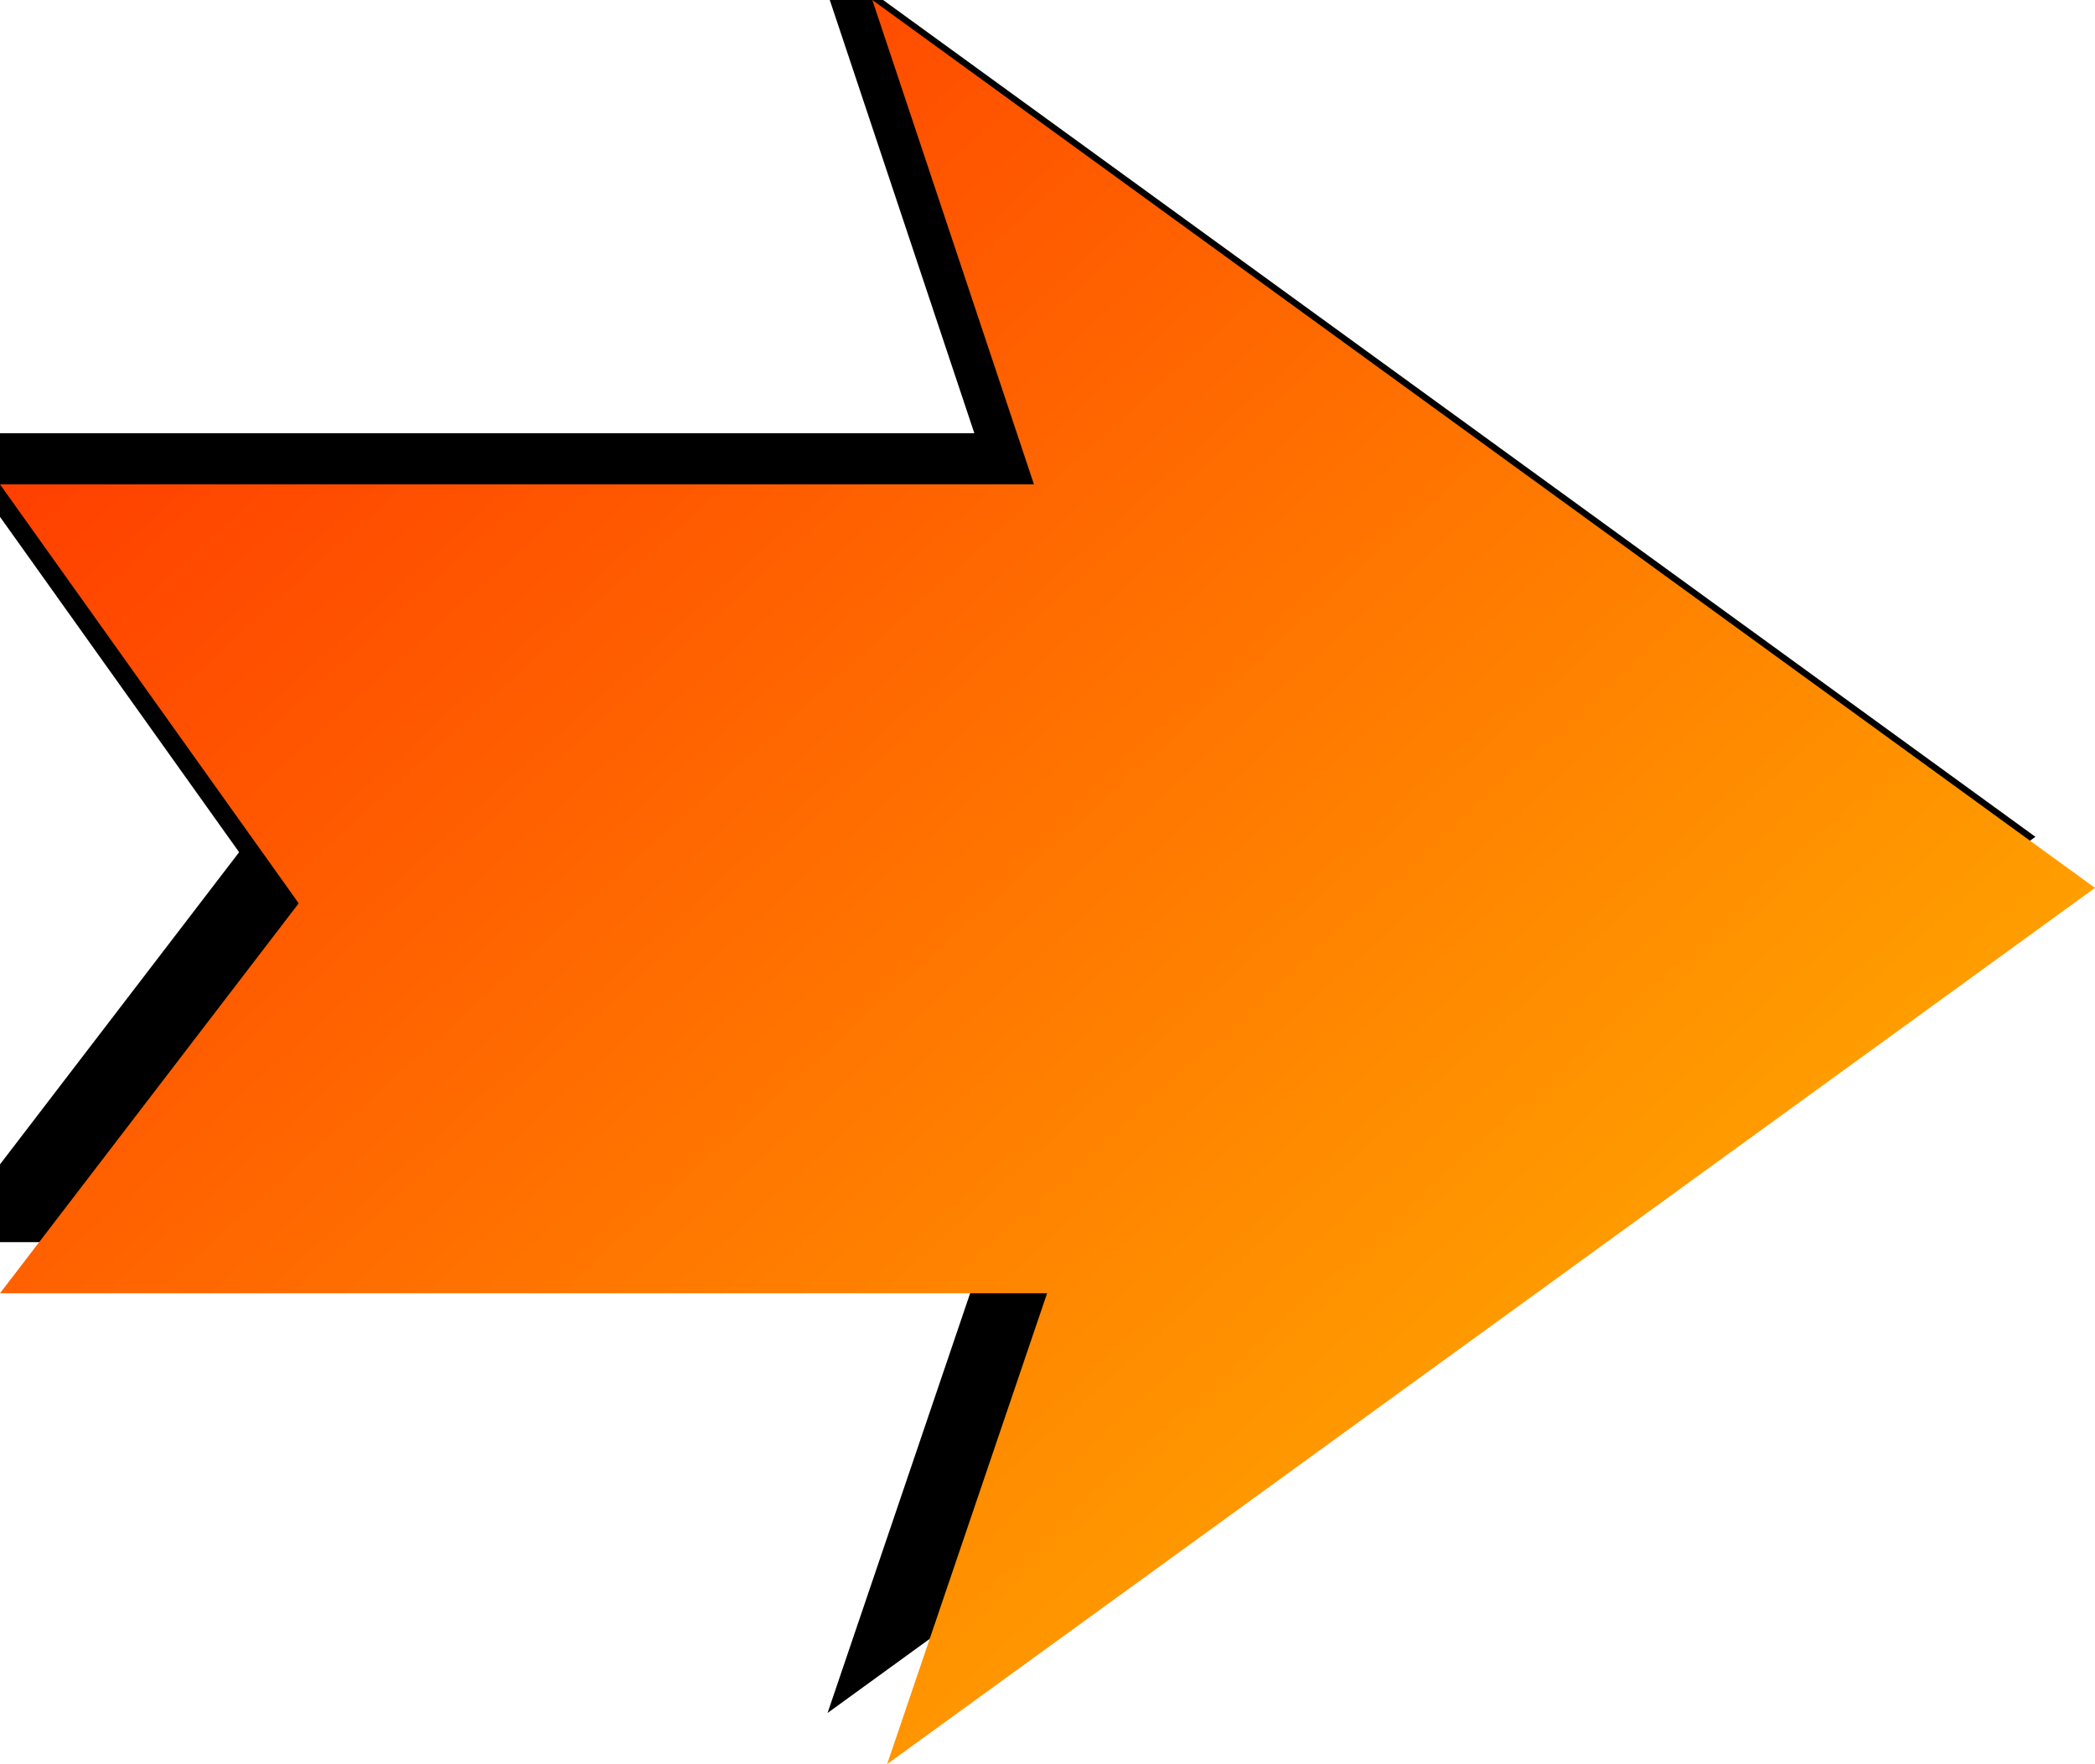 <?xml version="1.0" encoding="UTF-8" standalone="no"?>
<!-- Created with Inkscape (http://www.inkscape.org/) -->

<svg
   xmlns:dc="http://purl.org/dc/elements/1.1/"
   xmlns:cc="http://creativecommons.org/ns#"
   xmlns:rdf="http://www.w3.org/1999/02/22-rdf-syntax-ns#"
   xmlns:svg="http://www.w3.org/2000/svg"
   xmlns="http://www.w3.org/2000/svg"
   xmlns:xlink="http://www.w3.org/1999/xlink"
   xmlns:sodipodi="http://sodipodi.sourceforge.net/DTD/sodipodi-0.dtd"
   xmlns:inkscape="http://www.inkscape.org/namespaces/inkscape"
   width="62.154"
   height="52.336"
   id="svg2"
   version="1.1"
   inkscape:version="0.48.3.1 r9886"
   sodipodi:docname="left_arrow.svg">
  <defs
     id="defs4">
    <linearGradient
       inkscape:collect="always"
       id="linearGradient3000">
      <stop
         style="stop-color:#00ff00;stop-opacity:1;"
         offset="0"
         id="stop3002" />
      <stop
         style="stop-color:#ffcc00;stop-opacity:1"
         offset="1"
         id="stop3004" />
    </linearGradient>
    <linearGradient
       inkscape:collect="always"
       id="linearGradient2992">
      <stop
         style="stop-color:#ff0000;stop-opacity:1;"
         offset="0"
         id="stop2994" />
      <stop
         style="stop-color:#ffcc00;stop-opacity:1"
         offset="1"
         id="stop2996" />
    </linearGradient>
    <linearGradient
       inkscape:collect="always"
       xlink:href="#linearGradient2992"
       id="linearGradient2998"
       x1="371.429"
       y1="271.648"
       x2="438.929"
       y2="374.505"
       gradientUnits="userSpaceOnUse"
       gradientTransform="matrix(0.725,0,0,1,164.236,23.739)" />
    <linearGradient
       inkscape:collect="always"
       xlink:href="#linearGradient3000"
       id="linearGradient3006"
       x1="417.857"
       y1="442.005"
       x2="313.214"
       y2="293.076"
       gradientUnits="userSpaceOnUse"
       gradientTransform="matrix(0.631,0,0,0.87,129.328,12.307)" />
    <filter
       inkscape:collect="always"
       id="filter3782"
       color-interpolation-filters="sRGB">
      <feGaussianBlur
         inkscape:collect="always"
         stdDeviation="1.493"
         id="feGaussianBlur3784" />
    </filter>
    <filter
       inkscape:collect="always"
       id="filter3794"
       color-interpolation-filters="sRGB">
      <feGaussianBlur
         inkscape:collect="always"
         stdDeviation="2.025"
         id="feGaussianBlur3796" />
    </filter>
  </defs>
  <sodipodi:namedview
     id="base"
     pagecolor="#ffffff"
     bordercolor="#666666"
     borderopacity="1.0"
     inkscape:pageopacity="0.0"
     inkscape:pageshadow="2"
     inkscape:zoom="3.959798"
     inkscape:cx="-65.56357"
     inkscape:cy="28.275596"
     inkscape:document-units="px"
     inkscape:current-layer="layer1"
     showgrid="false"
     inkscape:window-width="1366"
     inkscape:window-height="705"
     inkscape:window-x="-8"
     inkscape:window-y="-8"
     inkscape:window-maximized="1"
     fit-margin-top="0"
     fit-margin-left="0"
     fit-margin-right="0"
     fit-margin-bottom="0" />
  <g
     inkscape:label="Layer 1"
     inkscape:groupmode="layer"
     id="layer1"
     transform="translate(-430.135,-329.821)">
    <path
       sodipodi:nodetypes="ccccccccc"
       inkscape:connector-curvature="0"
       id="path3012"
       d="m 454.247,328.305 4.795,14.37 -30.675,0 8.862,12.429 -8.862,11.569 31.065,0 -4.745,13.968 35.834,-25.994 z"
       style="fill:#000000;fill-opacity:1;stroke:none;filter:url(#filter3782)" />
    <path
       style="fill:url(#linearGradient2998);fill-opacity:1;stroke:none"
       d="m 456.015,329.821 4.795,14.37 -30.675,0 8.862,12.429 -8.862,11.569 31.065,0 -4.745,13.968 35.834,-25.994 z"
       id="rect2985"
       inkscape:connector-curvature="0"
       sodipodi:nodetypes="ccccccccc"
       inkscape:export-filename="C:\Users\Manash\Documents\AdvancedELearning\right_arrow.png"
       inkscape:export-xdpi="90"
       inkscape:export-ydpi="90" />
  </g>
</svg>
